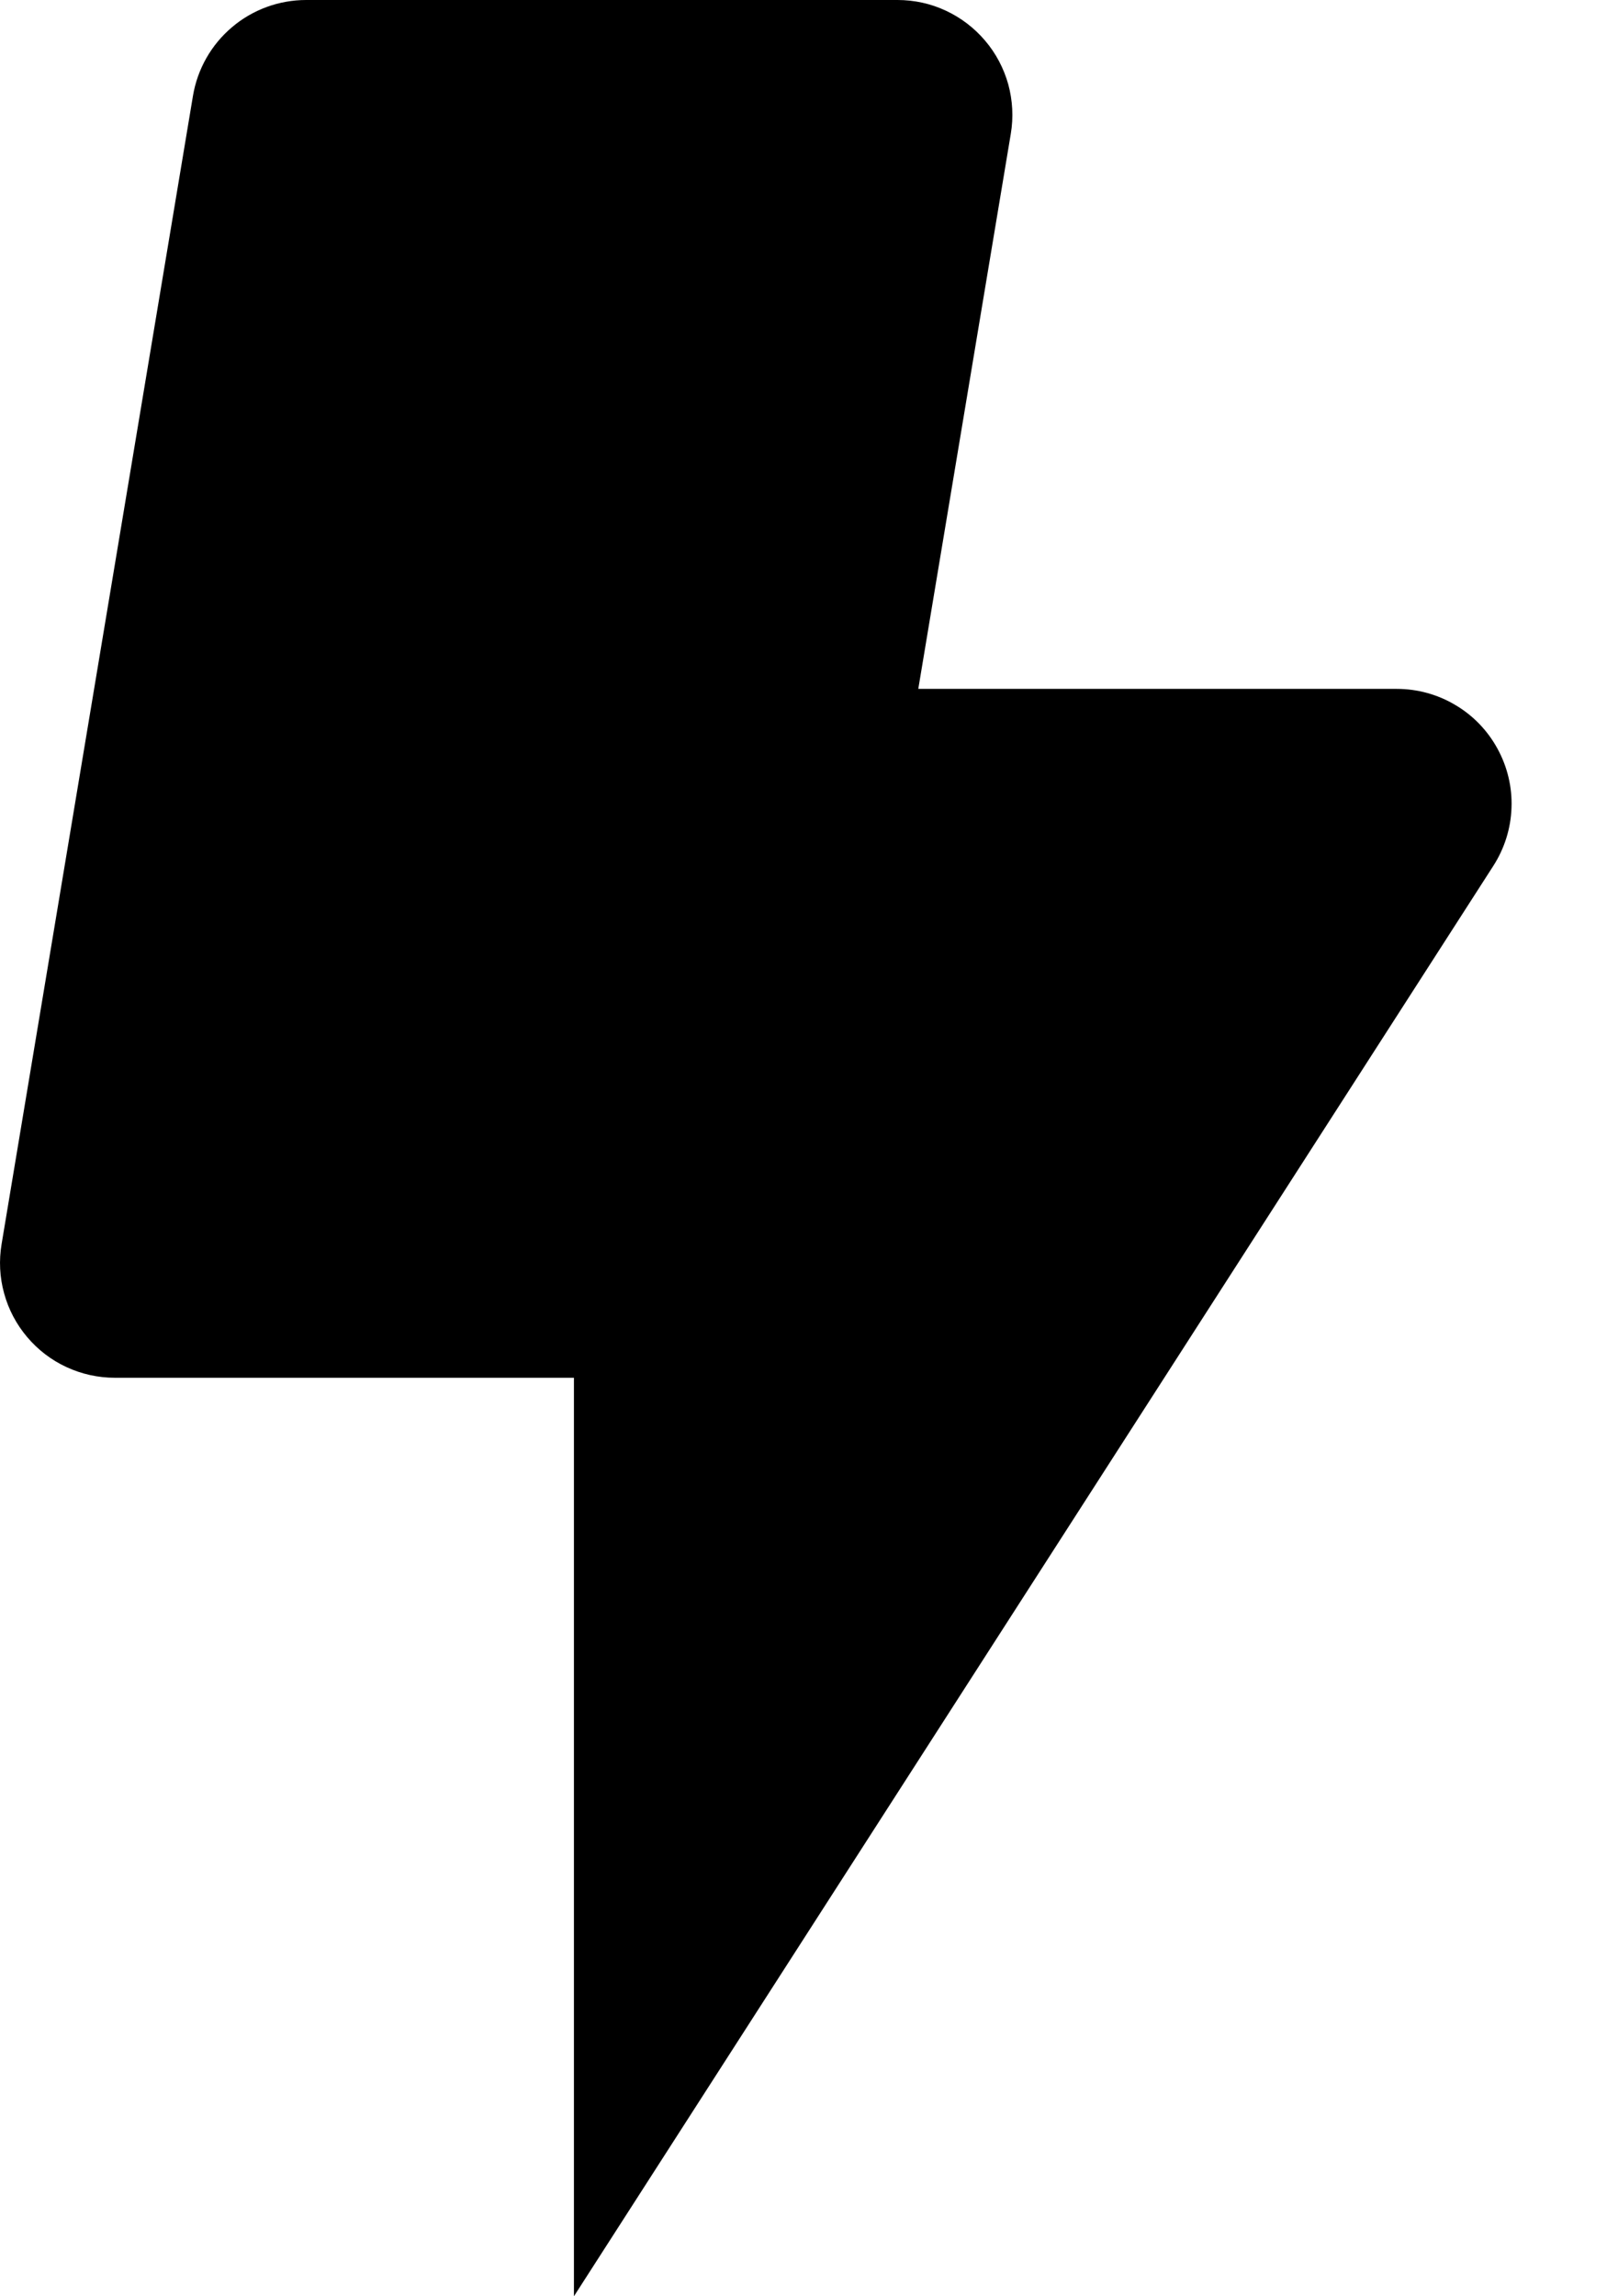 <svg width="14" height="20" viewBox="0 0 14 20" fill="none" xmlns="http://www.w3.org/2000/svg">
<path d="M12.168 6H8L8.806 1.165C8.83 1.022 8.822 0.875 8.784 0.735C8.745 0.595 8.676 0.464 8.582 0.354C8.488 0.243 8.371 0.154 8.24 0.093C8.108 0.031 7.964 -0 7.819 2.49587e-07H2.667C2.43 6.96976e-05 2.201 0.084 2.021 0.237C1.84 0.39 1.72 0.602 1.681 0.835L0.014 10.835C-0.01 10.978 -0.003 11.125 0.036 11.265C0.074 11.405 0.143 11.535 0.237 11.646C0.331 11.757 0.447 11.846 0.579 11.907C0.711 11.968 0.854 12 1 12H5V20L13.01 7.541C13.107 7.39 13.162 7.215 13.168 7.036C13.175 6.856 13.132 6.678 13.046 6.521C12.96 6.363 12.833 6.231 12.678 6.14C12.524 6.048 12.347 6 12.168 6Z" fill="black"/>
</svg>
